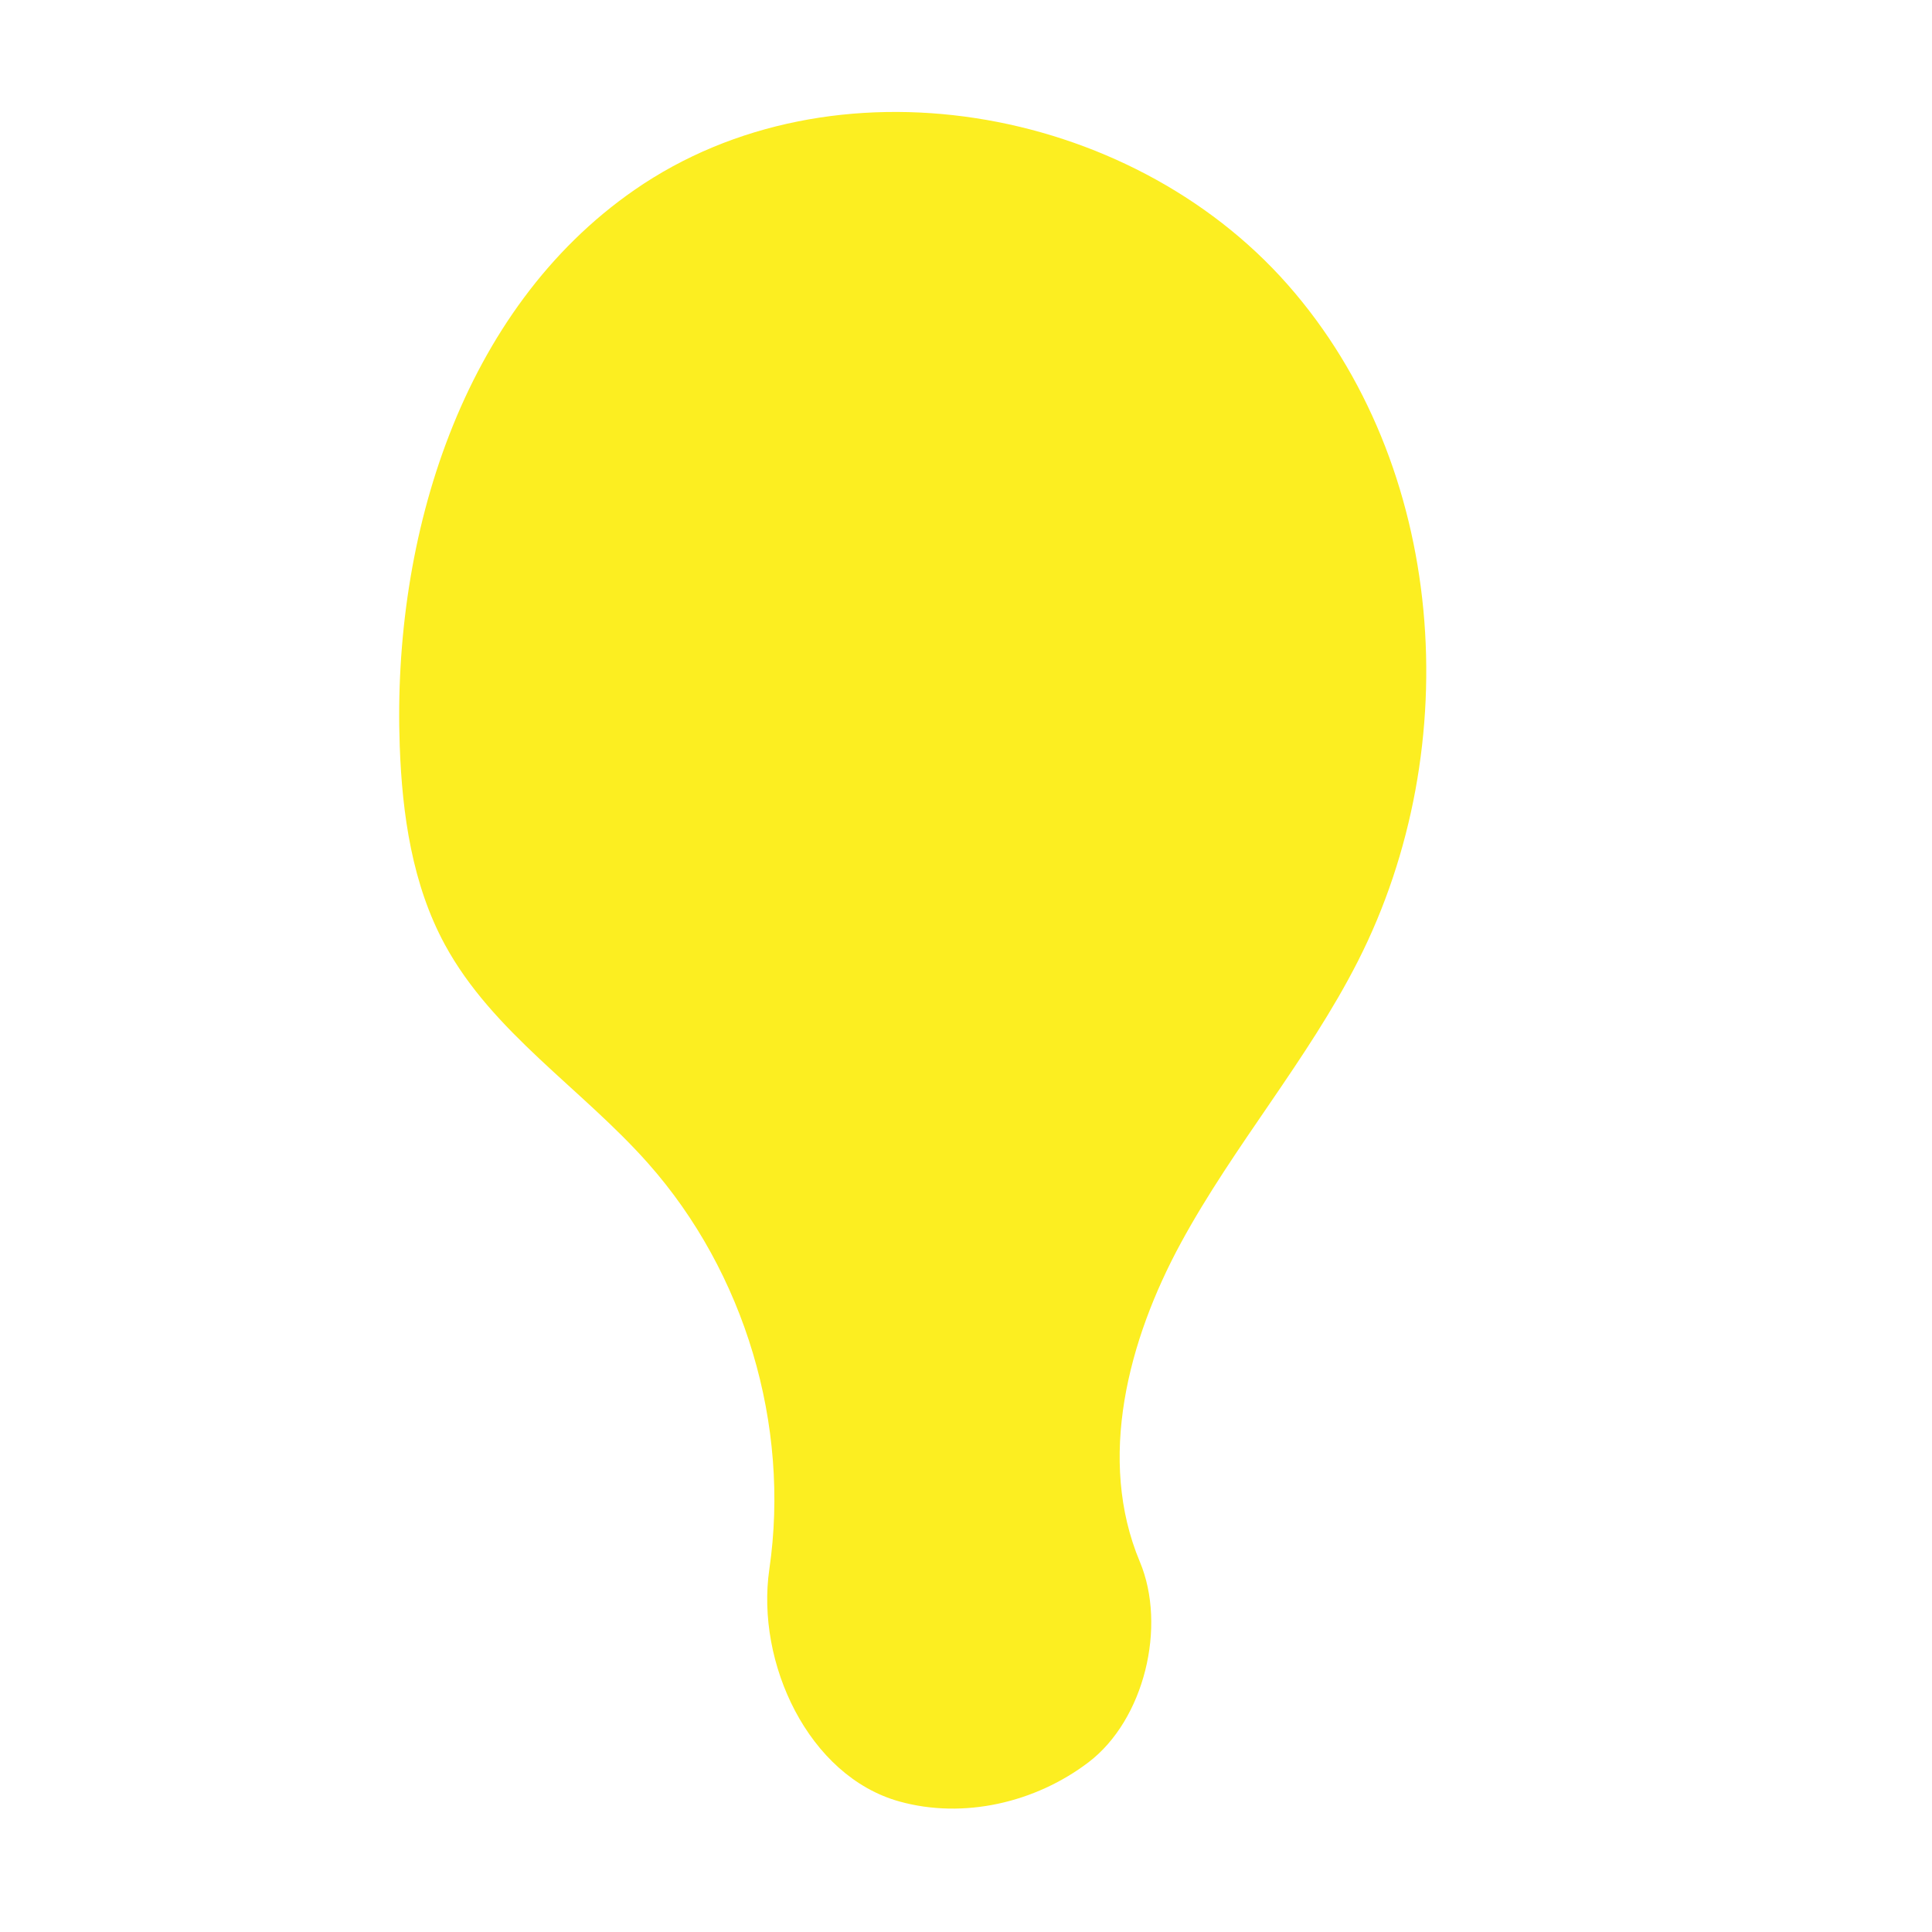 <svg xmlns="http://www.w3.org/2000/svg" width="770.908" height="770.908" viewBox="0 0 770.908 770.908">
  <title>Asset 34</title>
  <g>
    <path d="M454.82,623.176c-17.128-40.829-4.72-88.409,16.427-127.31s50.562-72.931,70.622-112.4c43.509-85.618,35.427-197.818-28.052-269.887s-181.7-92.5-260.64-37.8c-68.852,47.71-96.716,138.165-93.679,221.876.992,27.353,4.98,55.3,18.055,79.343,19.04,35.018,54.651,57.4,81.084,87.232,38.563,43.525,56.735,104.4,48.34,161.943-5.44,37.291,15.586,82.562,51.9,92.653,25.66,7.131,54.3.465,75.49-15.665C456.6,686.231,465.629,648.942,454.82,623.176Z" fill="#fcee21"/>
    <rect width="770.908" height="770.908" fill="none"/>
  </g>
</svg>
